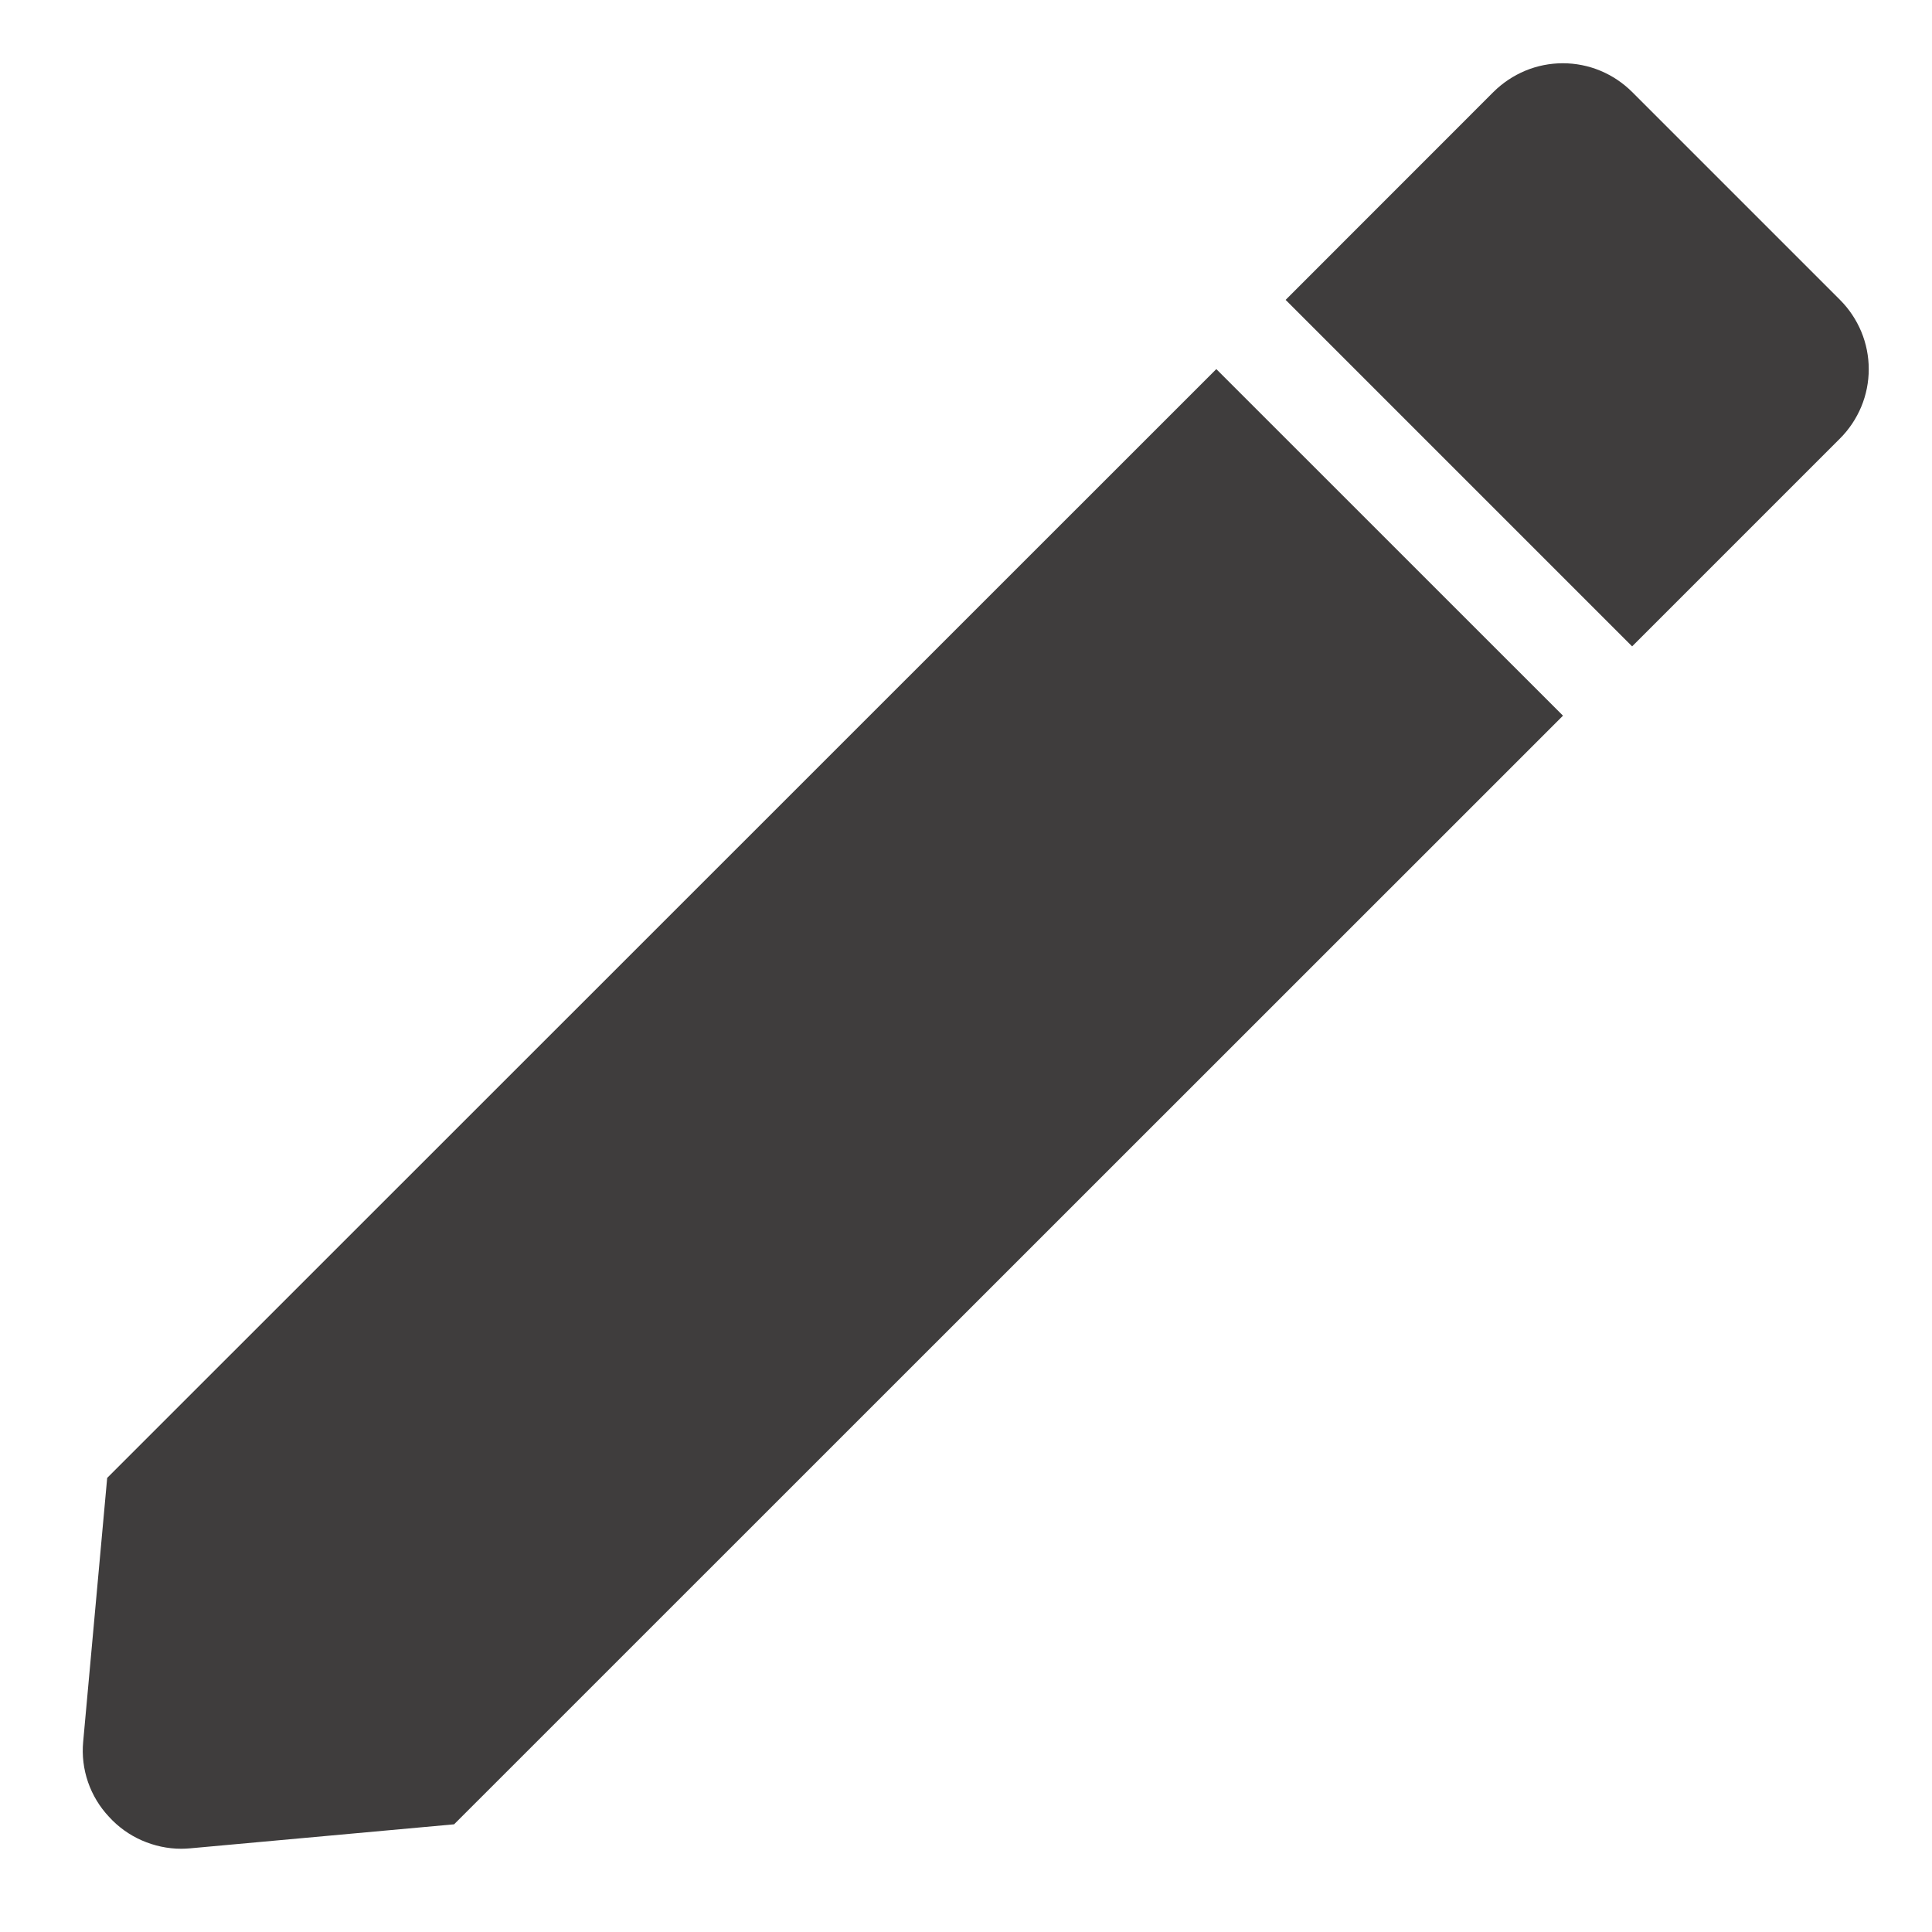 <svg width="23" height="23" viewBox="0 0 23 23" fill="none" xmlns="http://www.w3.org/2000/svg">
<path d="M2.157 22.009C1.995 22.009 1.835 21.974 1.687 21.909C1.539 21.844 1.406 21.748 1.297 21.628C1.186 21.51 1.101 21.369 1.048 21.216C0.995 21.062 0.975 20.899 0.99 20.737L1.276 17.594L14.48 4.394L18.607 8.52L5.406 21.718L2.263 22.004C2.228 22.007 2.192 22.009 2.157 22.009ZM19.43 7.695L15.305 3.57L17.779 1.095C17.888 0.987 18.017 0.901 18.158 0.842C18.3 0.783 18.452 0.753 18.605 0.753C18.758 0.753 18.91 0.783 19.052 0.842C19.193 0.901 19.322 0.987 19.43 1.095L21.905 3.57C22.013 3.678 22.099 3.807 22.158 3.948C22.217 4.09 22.247 4.242 22.247 4.395C22.247 4.548 22.217 4.7 22.158 4.842C22.099 4.983 22.013 5.112 21.905 5.22L19.431 7.694L19.43 7.695Z" fill="#3F3D3D"/>
</svg>
